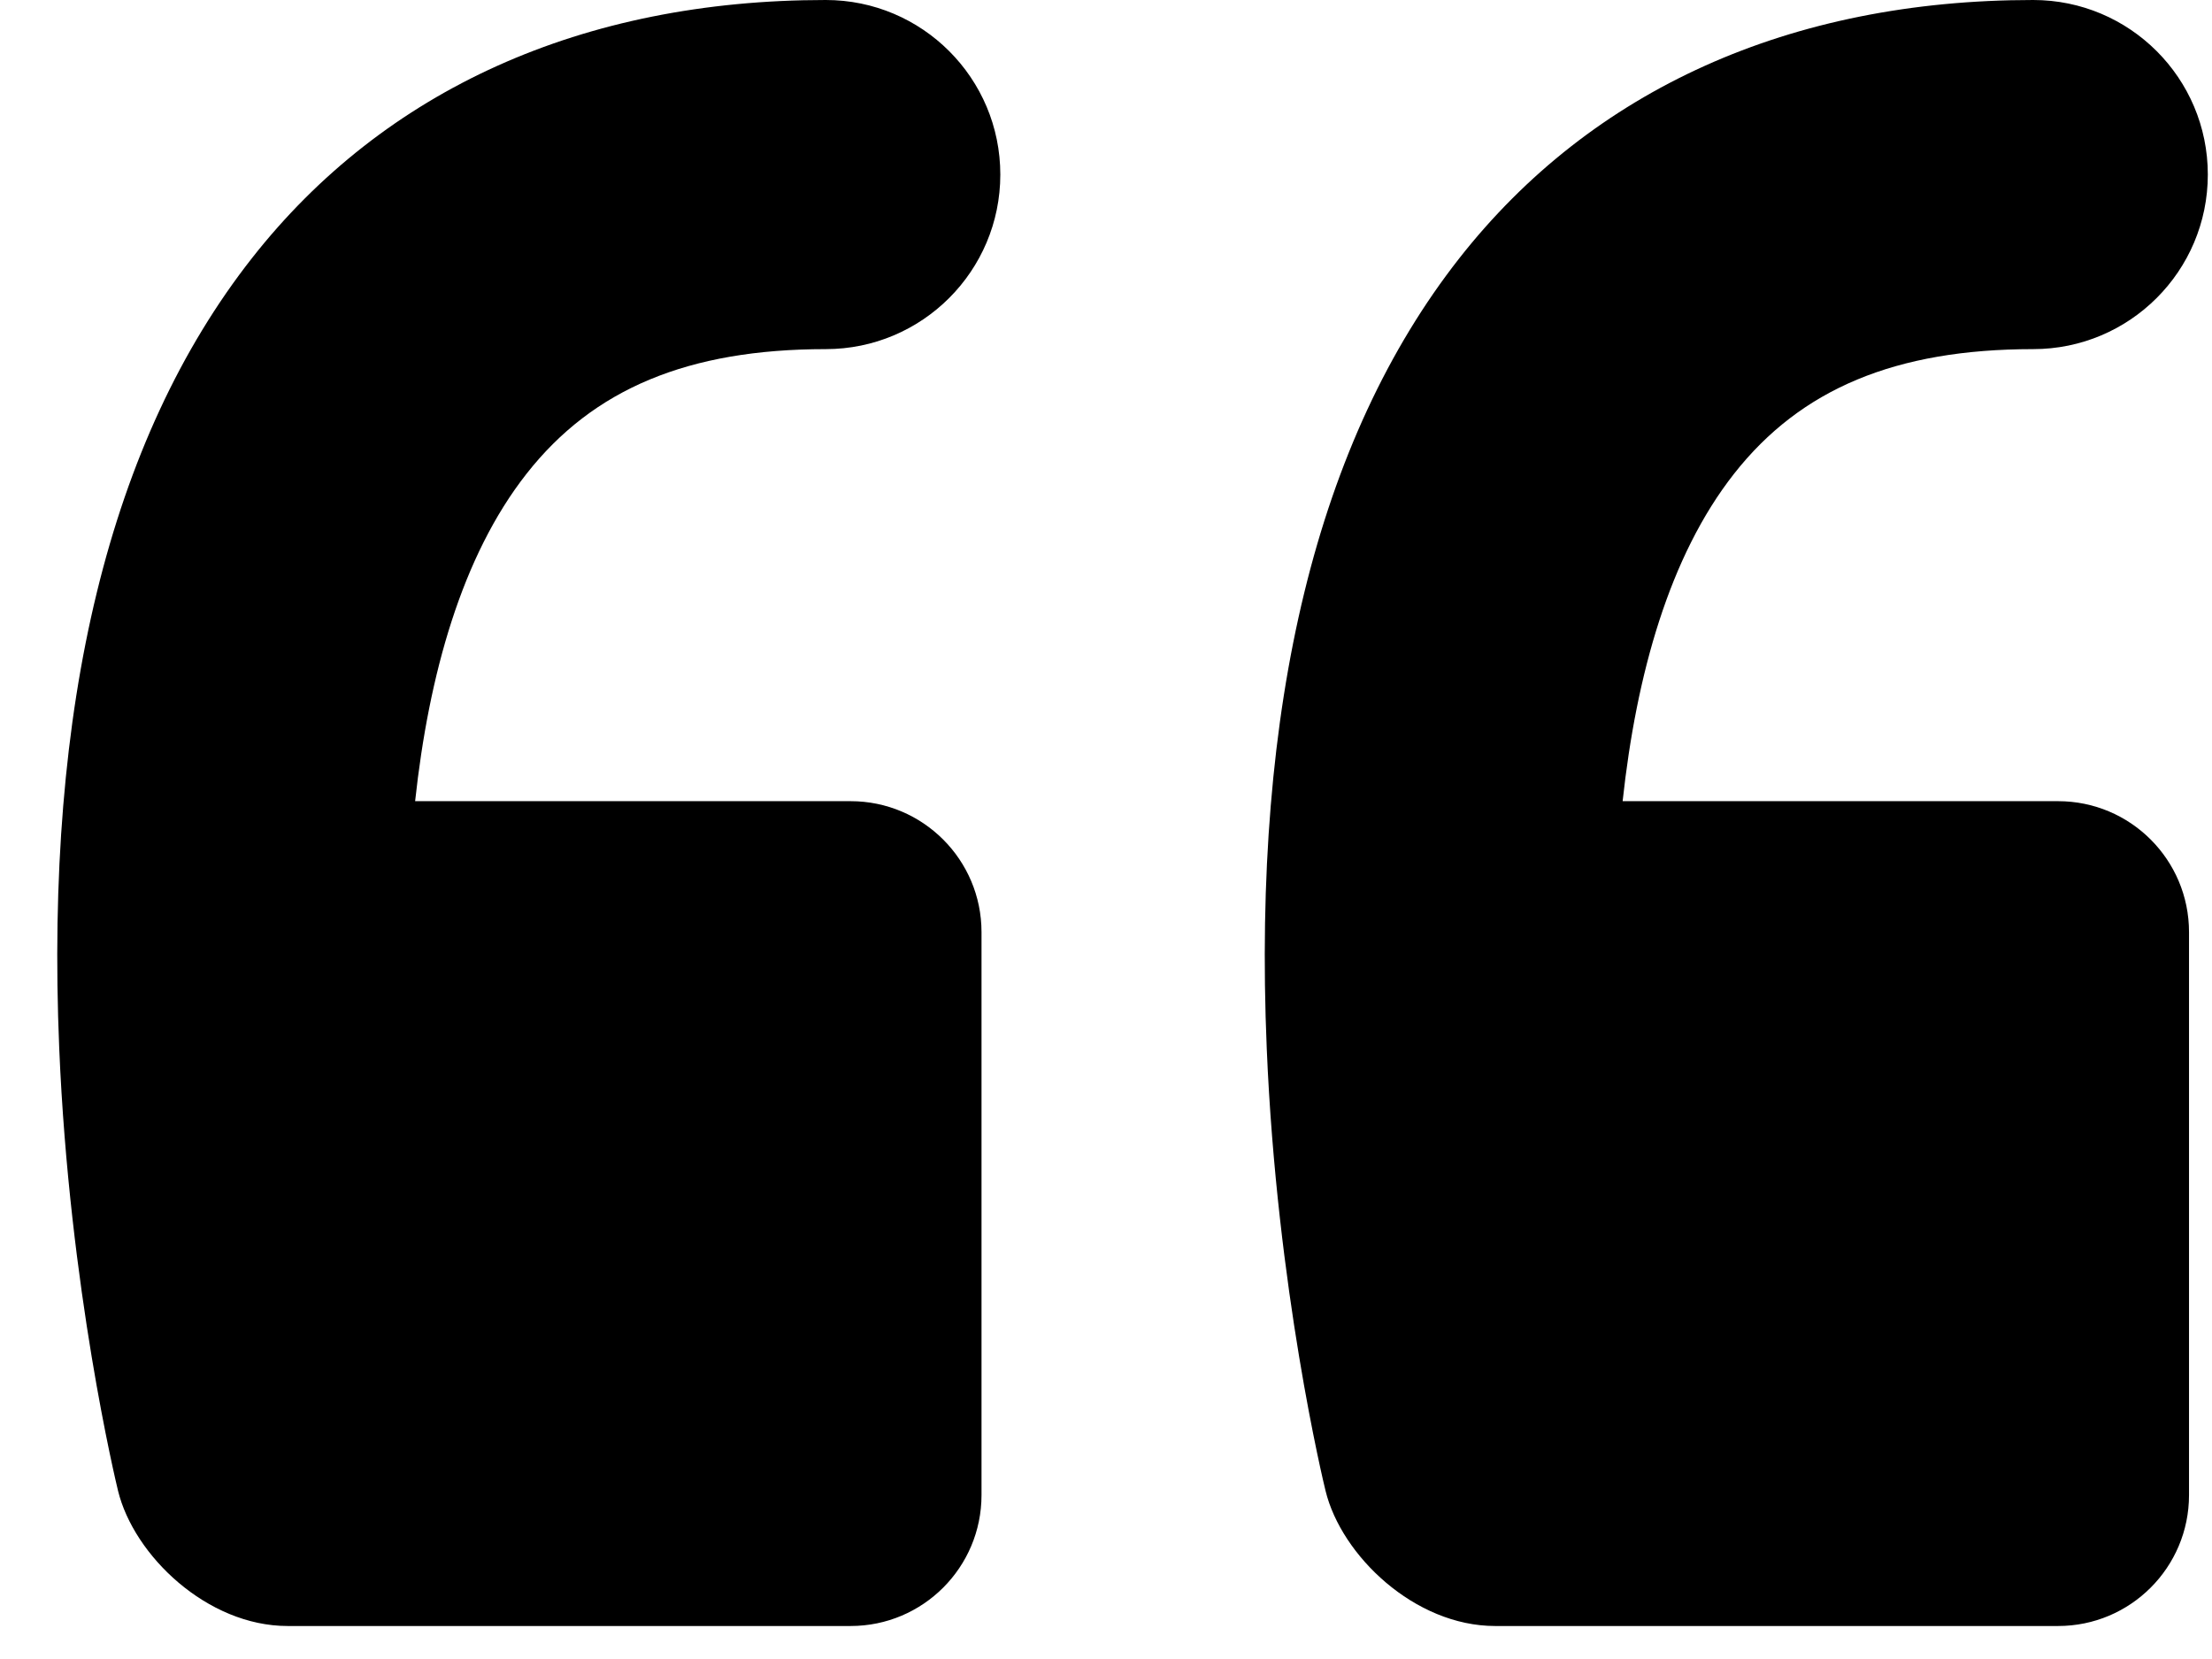 <svg class="comments__quote comments__quote--up" width="36" height="27" viewBox="0 0 36 27" fill="none" xmlns="http://www.w3.org/2000/svg">
<path d="M23.751 4.202C25.91 1.453 29.139 -0 33.09 -0C34.66 -0 35.932 1.272 35.932 2.841C35.932 4.41 34.66 5.682 33.09 5.682C30.855 5.682 29.308 6.327 28.221 7.711C27.167 9.053 26.631 10.981 26.408 13.039L33.495 13.039C34.672 13.039 35.626 13.993 35.626 15.17L35.626 24.332C35.626 25.509 34.672 26.463 33.495 26.463L24.333 26.463C23.022 26.463 21.829 25.315 21.573 24.262C21.54 24.13 20.78 20.983 20.616 17.063C20.381 11.479 21.436 7.151 23.751 4.202Z" fill="black"/>
<path d="M4.1 4.202C6.258 1.453 9.487 -0 13.439 -0C15.008 -0 16.28 1.272 16.28 2.841C16.28 4.41 15.008 5.682 13.439 5.682C11.203 5.682 9.655 6.327 8.569 7.711C7.515 9.053 6.979 10.981 6.756 13.039L13.844 13.039C15.02 13.039 15.974 13.993 15.974 15.17L15.974 24.332C15.974 25.509 15.02 26.463 13.844 26.463L4.681 26.463C3.371 26.463 2.178 25.315 1.921 24.262C1.889 24.13 1.129 20.983 0.964 17.063C0.729 11.479 1.784 7.151 4.1 4.202Z" fill="black"/>
</svg>
